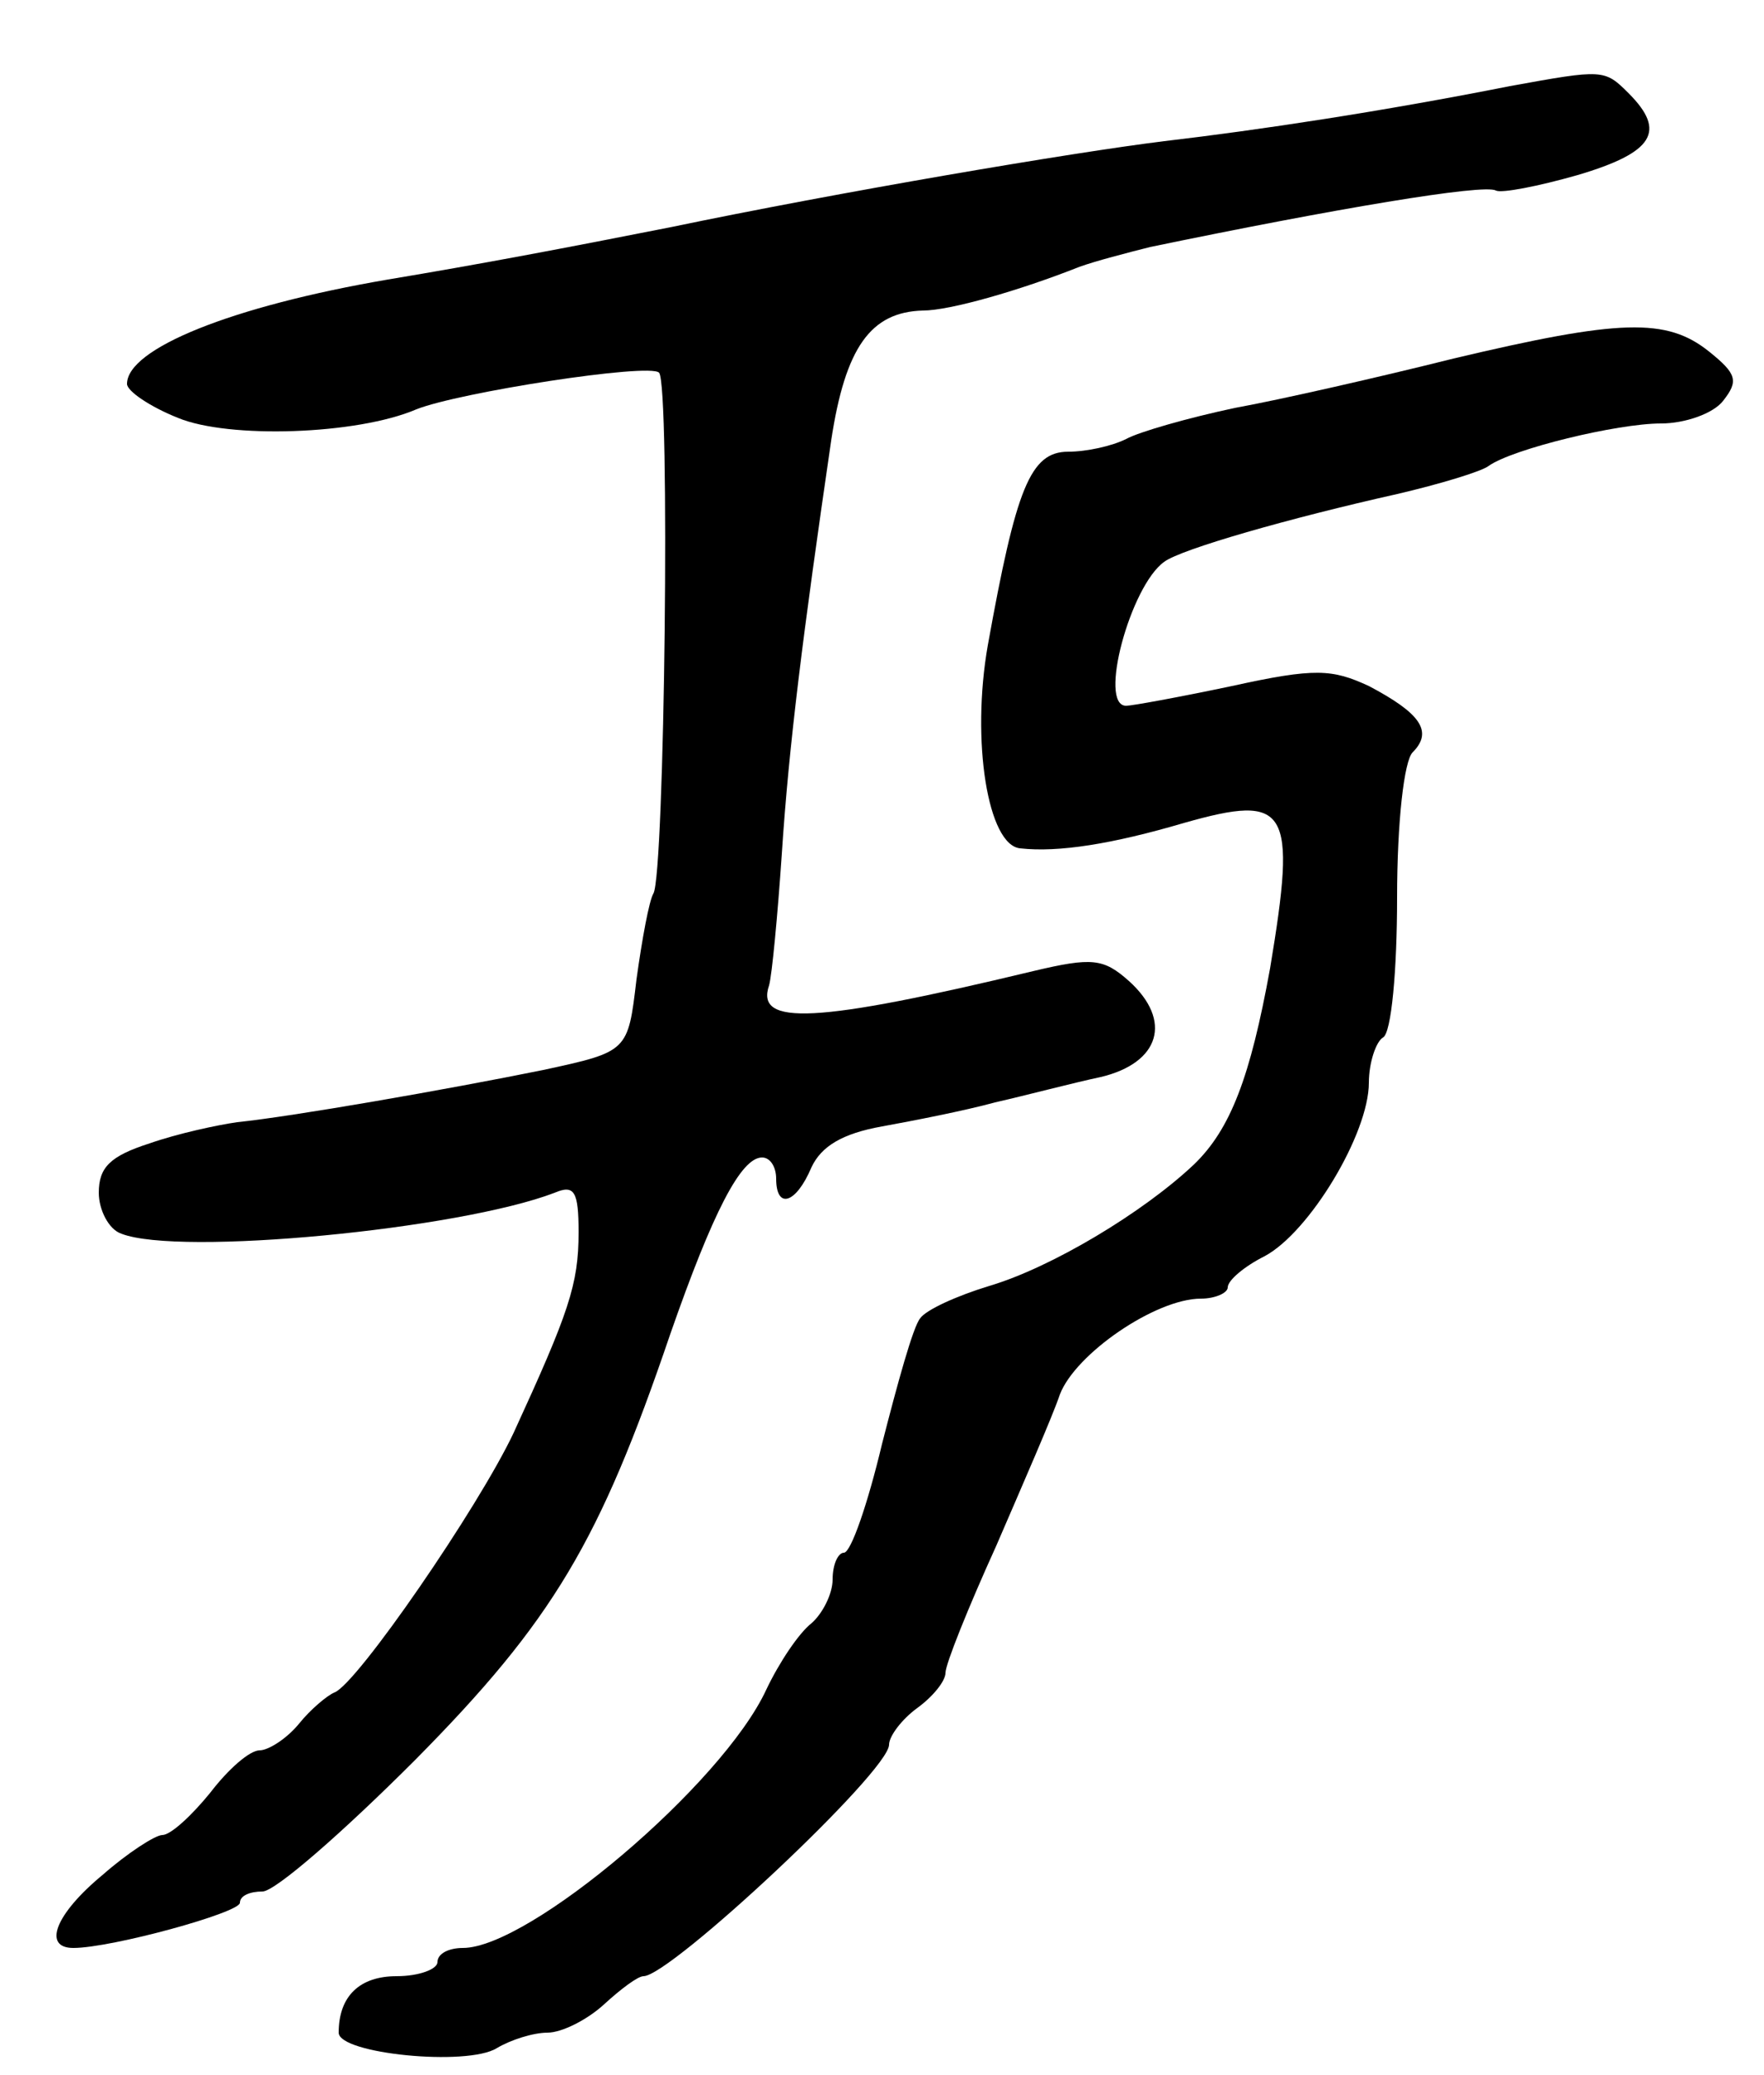 <svg version="1.0" xmlns="http://www.w3.org/2000/svg"
 width="125pt" height="147pt" viewBox="0 0 125 147"
 preserveAspectRatio="xMidYMid meet">
<g transform="translate(0,147) scale(0.1,-0.1)"
fill="#000000" stroke="none">
<path d="M1070 1409 c-91 -18 -177 -31 -245 -39 -65 -8 -230 -36 -350 -61 -76
-15 -134 -26 -200 -37 -111 -19 -185 -49 -185 -74 0 -5 16 -16 36 -24 36 -15
127 -12 169 6 30 12 165 33 172 26 8 -8 4 -356 -4 -369 -3 -5 -8 -32 -12 -61
-6 -51 -6 -51 -66 -64 -69 -14 -178 -33 -217 -37 -14 -2 -42 -8 -62 -15 -28
-9 -36 -17 -36 -35 0 -12 7 -26 16 -29 41 -16 239 3 307 29 14 6 17 1 17 -28
0 -37 -7 -57 -46 -142 -25 -53 -111 -178 -127 -184 -5 -2 -17 -12 -25 -22 -9
-11 -22 -19 -28 -19 -7 0 -22 -13 -35 -30 -13 -16 -28 -30 -34 -30 -5 0 -25
-13 -42 -28 -34 -28 -43 -52 -21 -52 27 0 118 25 118 32 0 5 7 8 16 8 9 0 57
42 108 93 98 99 131 155 181 302 30 86 50 125 65 125 6 0 10 -7 10 -15 0 -22
14 -18 25 8 7 15 22 24 50 29 22 4 58 11 80 17 22 5 56 14 75 18 42 10 51 40
20 68 -18 16 -26 17 -68 7 -154 -37 -197 -39 -187 -10 2 7 6 49 9 93 5 77 15
156 35 293 10 66 28 91 65 92 19 0 68 14 111 31 11 4 34 10 50 14 130 27 237
45 245 40 4 -2 30 3 58 11 54 16 63 31 36 58 -17 17 -18 17 -84 5z"/>
<path d="M1030 1216 c-52 -13 -122 -29 -155 -35 -33 -7 -68 -17 -77 -22 -10
-5 -28 -9 -41 -9 -27 0 -37 -26 -57 -137 -12 -68 0 -142 23 -144 27 -3 65 3
116 18 74 21 80 11 61 -103 -14 -77 -28 -114 -54 -139 -36 -34 -101 -73 -145
-86 -23 -7 -45 -17 -49 -23 -5 -6 -16 -46 -27 -89 -10 -42 -22 -77 -27 -77 -4
0 -8 -8 -8 -19 0 -10 -7 -24 -15 -31 -9 -7 -23 -28 -32 -47 -31 -67 -168 -183
-215 -183 -10 0 -18 -4 -18 -10 0 -5 -13 -10 -29 -10 -26 0 -41 -14 -41 -40 0
-15 91 -24 112 -11 10 6 26 11 36 11 10 0 28 9 40 20 12 11 24 20 28 20 19 0
174 145 174 164 0 6 9 18 20 26 11 8 20 19 20 25 0 6 16 46 36 90 19 44 40 92
45 107 11 29 68 68 100 68 10 0 19 4 19 8 0 5 12 15 26 22 32 17 74 87 74 123
0 14 5 29 10 32 6 3 10 48 10 99 0 54 5 97 11 103 15 15 5 28 -31 47 -26 12
-38 13 -97 0 -38 -8 -71 -14 -75 -14 -20 0 3 85 27 102 12 9 89 31 165 48 30
7 60 16 65 20 17 12 91 30 122 30 17 0 37 7 44 16 11 14 10 19 -10 35 -30 24
-63 23 -181 -5z"/>
</g>
</svg>
